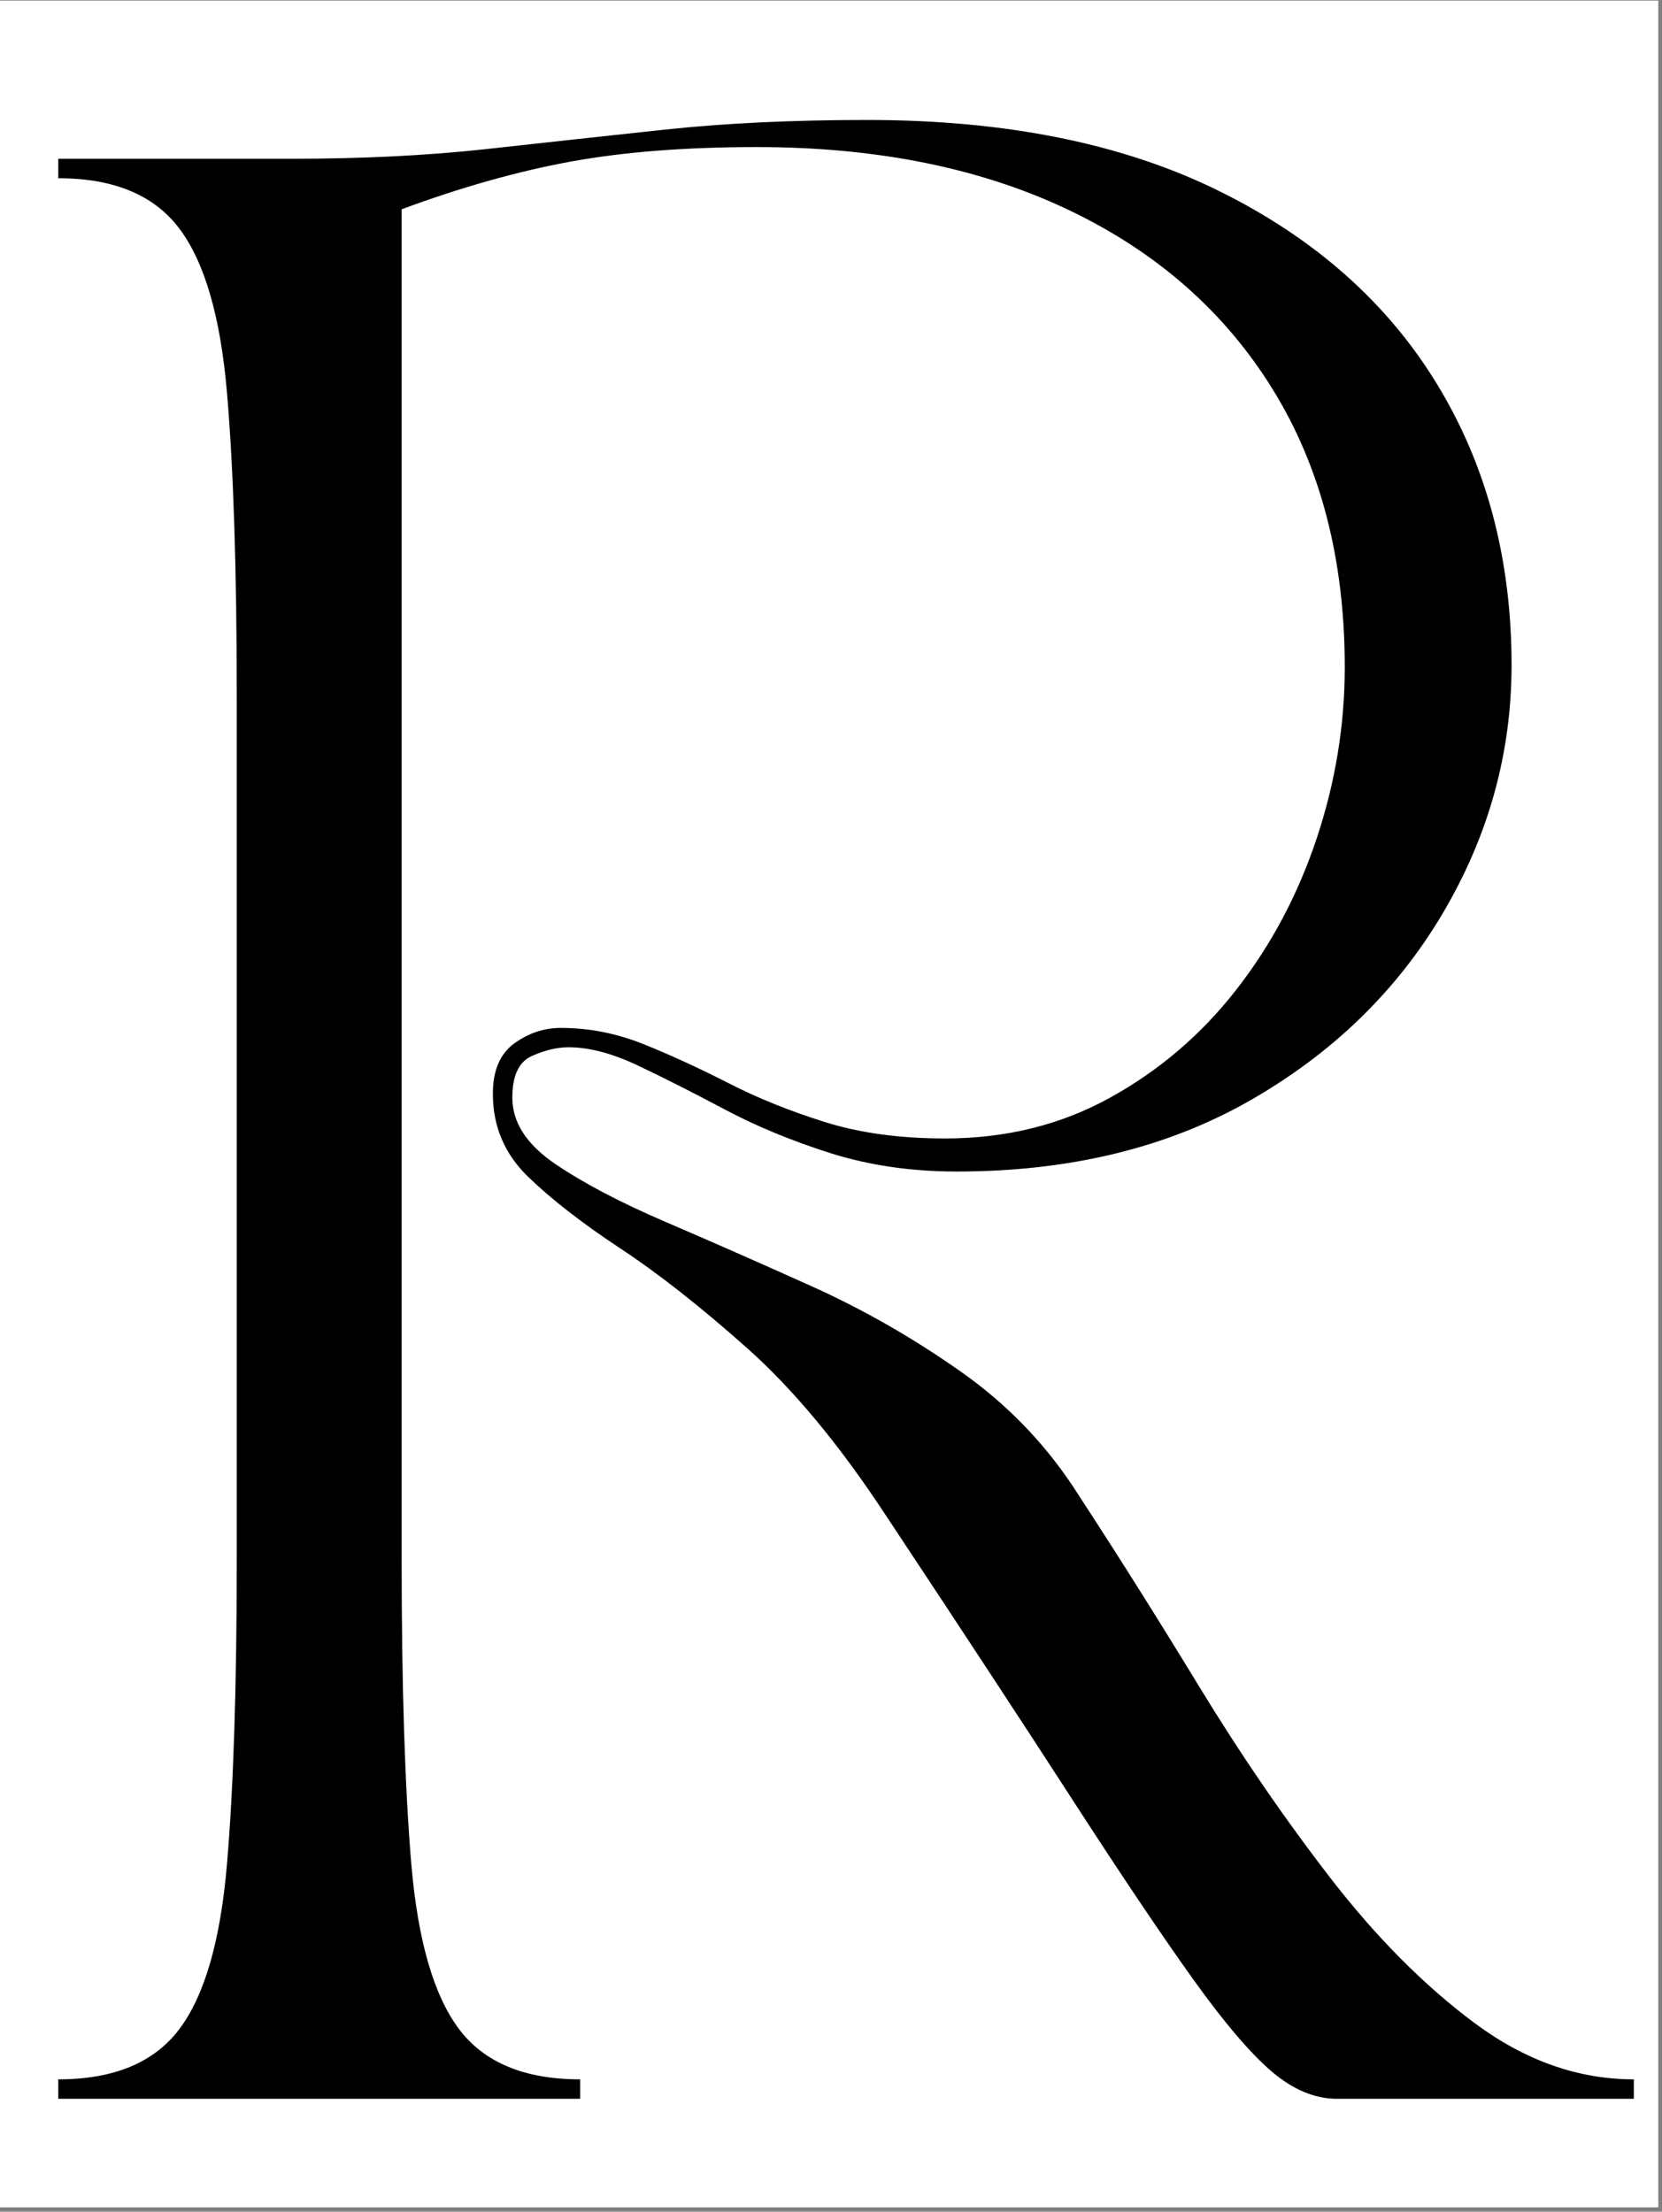 <svg xmlns="http://www.w3.org/2000/svg" xmlns:xlink="http://www.w3.org/1999/xlink" width="290" zoomAndPan="magnify" viewBox="0 0 217.5 289.5" height="386" preserveAspectRatio="xMidYMid meet" version="1.0"><rect x="0" y="0" width="217.5" height="289.5" fill="#808080" stroke="none"/><defs><g/><clipPath id="9657d26419"><path d="M 0 0.082 L 217 0.082 L 217 288.918 L 0 288.918 Z M 0 0.082 " clip-rule="nonzero"/></clipPath></defs><g clip-path="url(#9657d26419)"><path fill="#ffffff" d="M 0 0.082 L 217 0.082 L 217 288.918 L 0 288.918 Z M 0 0.082 " fill-opacity="1" fill-rule="nonzero"/><path fill="#ffffff" d="M 0 0.082 L 217 0.082 L 217 288.918 L 0 288.918 Z M 0 0.082 " fill-opacity="1" fill-rule="nonzero"/></g><g fill="#000000" fill-opacity="1"><g transform="translate(0, 274.72)"><g><path d="M 7.625 0 L 7.625 -2.547 C 14.895 -2.547 20.18 -4.742 23.484 -9.141 C 26.785 -13.547 28.859 -20.738 29.703 -30.719 C 30.555 -40.707 30.984 -54 30.984 -70.594 L 30.984 -183.344 C 30.984 -200.102 30.555 -213.43 29.703 -223.328 C 28.859 -233.234 26.785 -240.383 23.484 -244.781 C 20.18 -249.188 14.895 -251.391 7.625 -251.391 L 7.625 -253.938 L 38.094 -253.938 C 47.406 -253.938 55.91 -254.359 63.609 -255.203 C 71.316 -256.055 79.102 -256.906 86.969 -257.75 C 94.844 -258.594 103.691 -259.016 113.516 -259.016 C 131.629 -259.016 146.945 -255.926 159.469 -249.75 C 172 -243.57 181.52 -235.148 188.031 -224.484 C 194.551 -213.816 197.812 -201.539 197.812 -187.656 C 197.812 -176.145 194.805 -165.312 188.797 -155.156 C 182.785 -145 174.363 -136.828 163.531 -130.641 C 152.695 -124.461 139.914 -121.375 125.188 -121.375 C 119.258 -121.375 113.754 -122.176 108.672 -123.781 C 103.598 -125.395 98.988 -127.301 94.844 -129.5 C 90.695 -131.707 86.93 -133.613 83.547 -135.219 C 80.16 -136.832 77.113 -137.641 74.406 -137.641 C 72.883 -137.641 71.273 -137.254 69.578 -136.484 C 67.891 -135.723 67.047 -133.906 67.047 -131.031 C 67.047 -127.812 68.906 -124.93 72.625 -122.391 C 76.352 -119.859 81.176 -117.32 87.094 -114.781 C 93.02 -112.238 99.367 -109.441 106.141 -106.391 C 112.91 -103.348 119.426 -99.625 125.688 -95.219 C 131.957 -90.82 137.125 -85.406 141.188 -78.969 C 146.27 -71.188 151.52 -62.848 156.938 -53.953 C 162.352 -45.066 168.066 -36.727 174.078 -28.938 C 180.086 -21.156 186.391 -14.812 192.984 -9.906 C 199.586 -5 206.531 -2.547 213.812 -2.547 L 213.812 0 L 174.969 0 C 172.082 0 169.242 -1.18 166.453 -3.547 C 163.66 -5.922 160.234 -9.941 156.172 -15.609 C 152.109 -21.285 146.898 -29.031 140.547 -38.844 C 134.203 -48.664 126.035 -61.113 116.047 -76.188 C 109.953 -85.488 103.859 -92.848 97.766 -98.266 C 91.672 -103.691 86.125 -108.051 81.125 -111.344 C 76.133 -114.645 72.113 -117.773 69.062 -120.734 C 66.02 -123.703 64.5 -127.305 64.5 -131.547 C 64.5 -134.586 65.43 -136.785 67.297 -138.141 C 69.16 -139.492 71.191 -140.172 73.391 -140.172 C 77.109 -140.172 80.742 -139.453 84.297 -138.016 C 87.859 -136.578 91.539 -134.883 95.344 -132.938 C 99.156 -130.988 103.348 -129.297 107.922 -127.859 C 112.492 -126.422 117.742 -125.703 123.672 -125.703 C 131.629 -125.703 138.82 -127.477 145.25 -131.031 C 151.688 -134.582 157.188 -139.281 161.75 -145.125 C 166.32 -150.969 169.836 -157.57 172.297 -164.938 C 174.754 -172.301 175.984 -179.789 175.984 -187.406 C 175.984 -201.457 172.848 -213.562 166.578 -223.719 C 160.316 -233.875 151.43 -241.703 139.922 -247.203 C 128.41 -252.711 114.781 -255.469 99.031 -255.469 C 89.719 -255.469 81.594 -254.832 74.656 -253.562 C 67.719 -252.289 60.352 -250.211 52.562 -247.328 L 52.562 -70.594 C 52.562 -54 52.984 -40.707 53.828 -30.719 C 54.68 -20.738 56.758 -13.547 60.062 -9.141 C 63.363 -4.742 68.648 -2.547 75.922 -2.547 L 75.922 0 Z M 7.625 0 "/></g></g></g></svg>